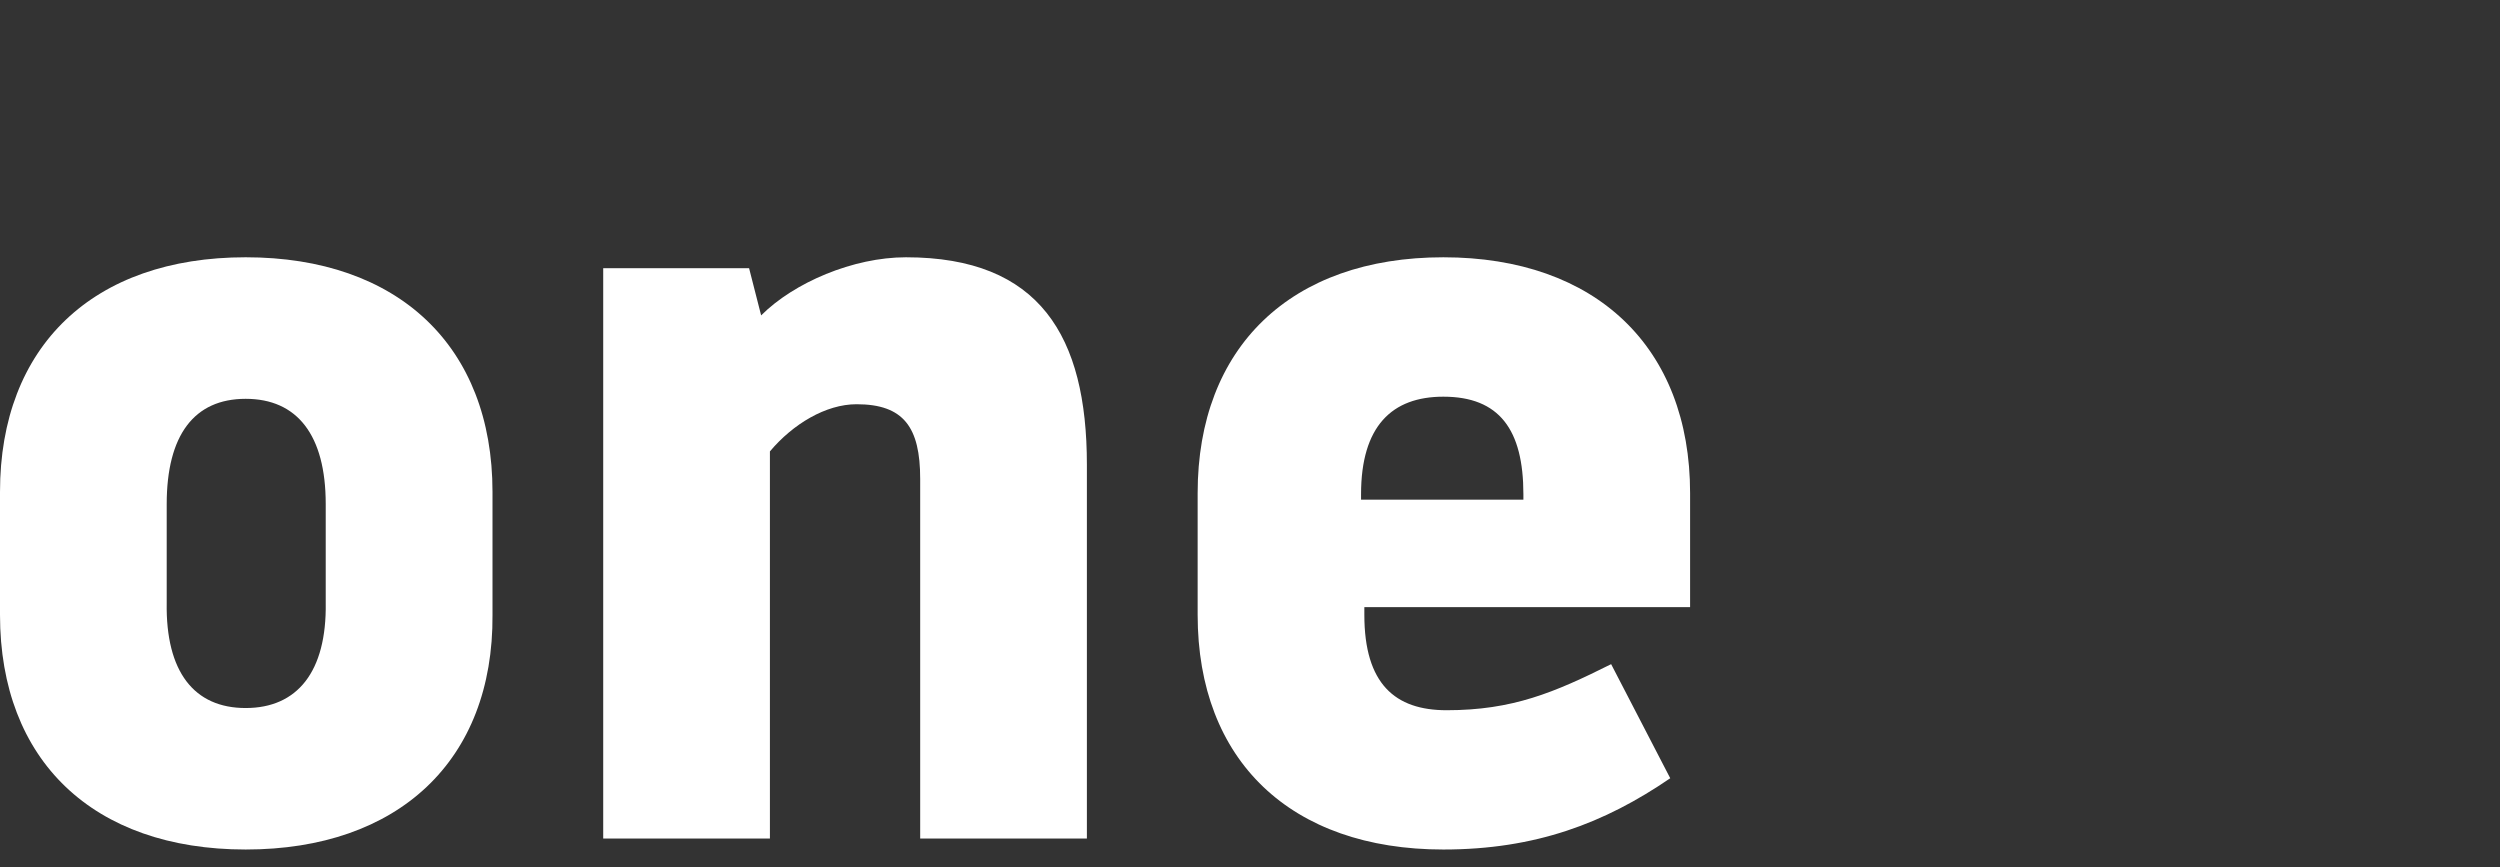 <?xml version="1.0" encoding="UTF-8"?><svg id="Layer_1" xmlns="http://www.w3.org/2000/svg" width="934" height="324" viewBox="0 0 934 324"><rect x="0" y="0" width="934" height="324" fill="#333333" stroke="none"/><defs><style>.cls-1{fill:#fff;}</style></defs><path class="cls-1" d="m0,183.8c0-54.49,34.83-87.68,91.78-87.68s92.22,33.19,92.22,87.68v45.89c.4,54.5-35.24,87.69-92.2,87.69S0,284.19,0,229.69v-45.89Zm62.28,41.39c-.41,25.81,10.24,39.33,29.5,39.33s30.32-13.52,29.91-39.33v-36.88c0-25.81-10.69-39.31-29.91-39.31s-29.5,13.53-29.5,39.34v36.85Z"/><path class="cls-1" d="m225.36,100.21h54.5l4.5,17.62c12.3-12.29,34.42-21.71,54.09-21.71,50,0,67.61,29.5,67.61,77.44v139.72h-62.28v-134.39c0-19.26-6.15-27.87-23.77-27.87-11.47,0-23.76,7.38-32.37,17.62v144.64h-62.28V100.21Z"/><path class="cls-1" d="m539.23,317.38c-57,0-91.79-33.19-91.79-87.69v-45.48c0-54.49,34.83-88.09,91.79-88.09s92.19,33.6,92.19,88.09v42.62h-121.7v2.86c0,25.82,11.48,35.65,30.74,35.65,24.58,0,40.15-6.55,61.46-17.21l22.08,42.62c-24.54,16.8-50.36,26.63-84.77,26.63Zm29.91-130.71v-2c0-24.17-9-36.47-29.91-36.47-19.26,0-30.74,11.07-30.74,36.47v2h60.65Z"/></svg>